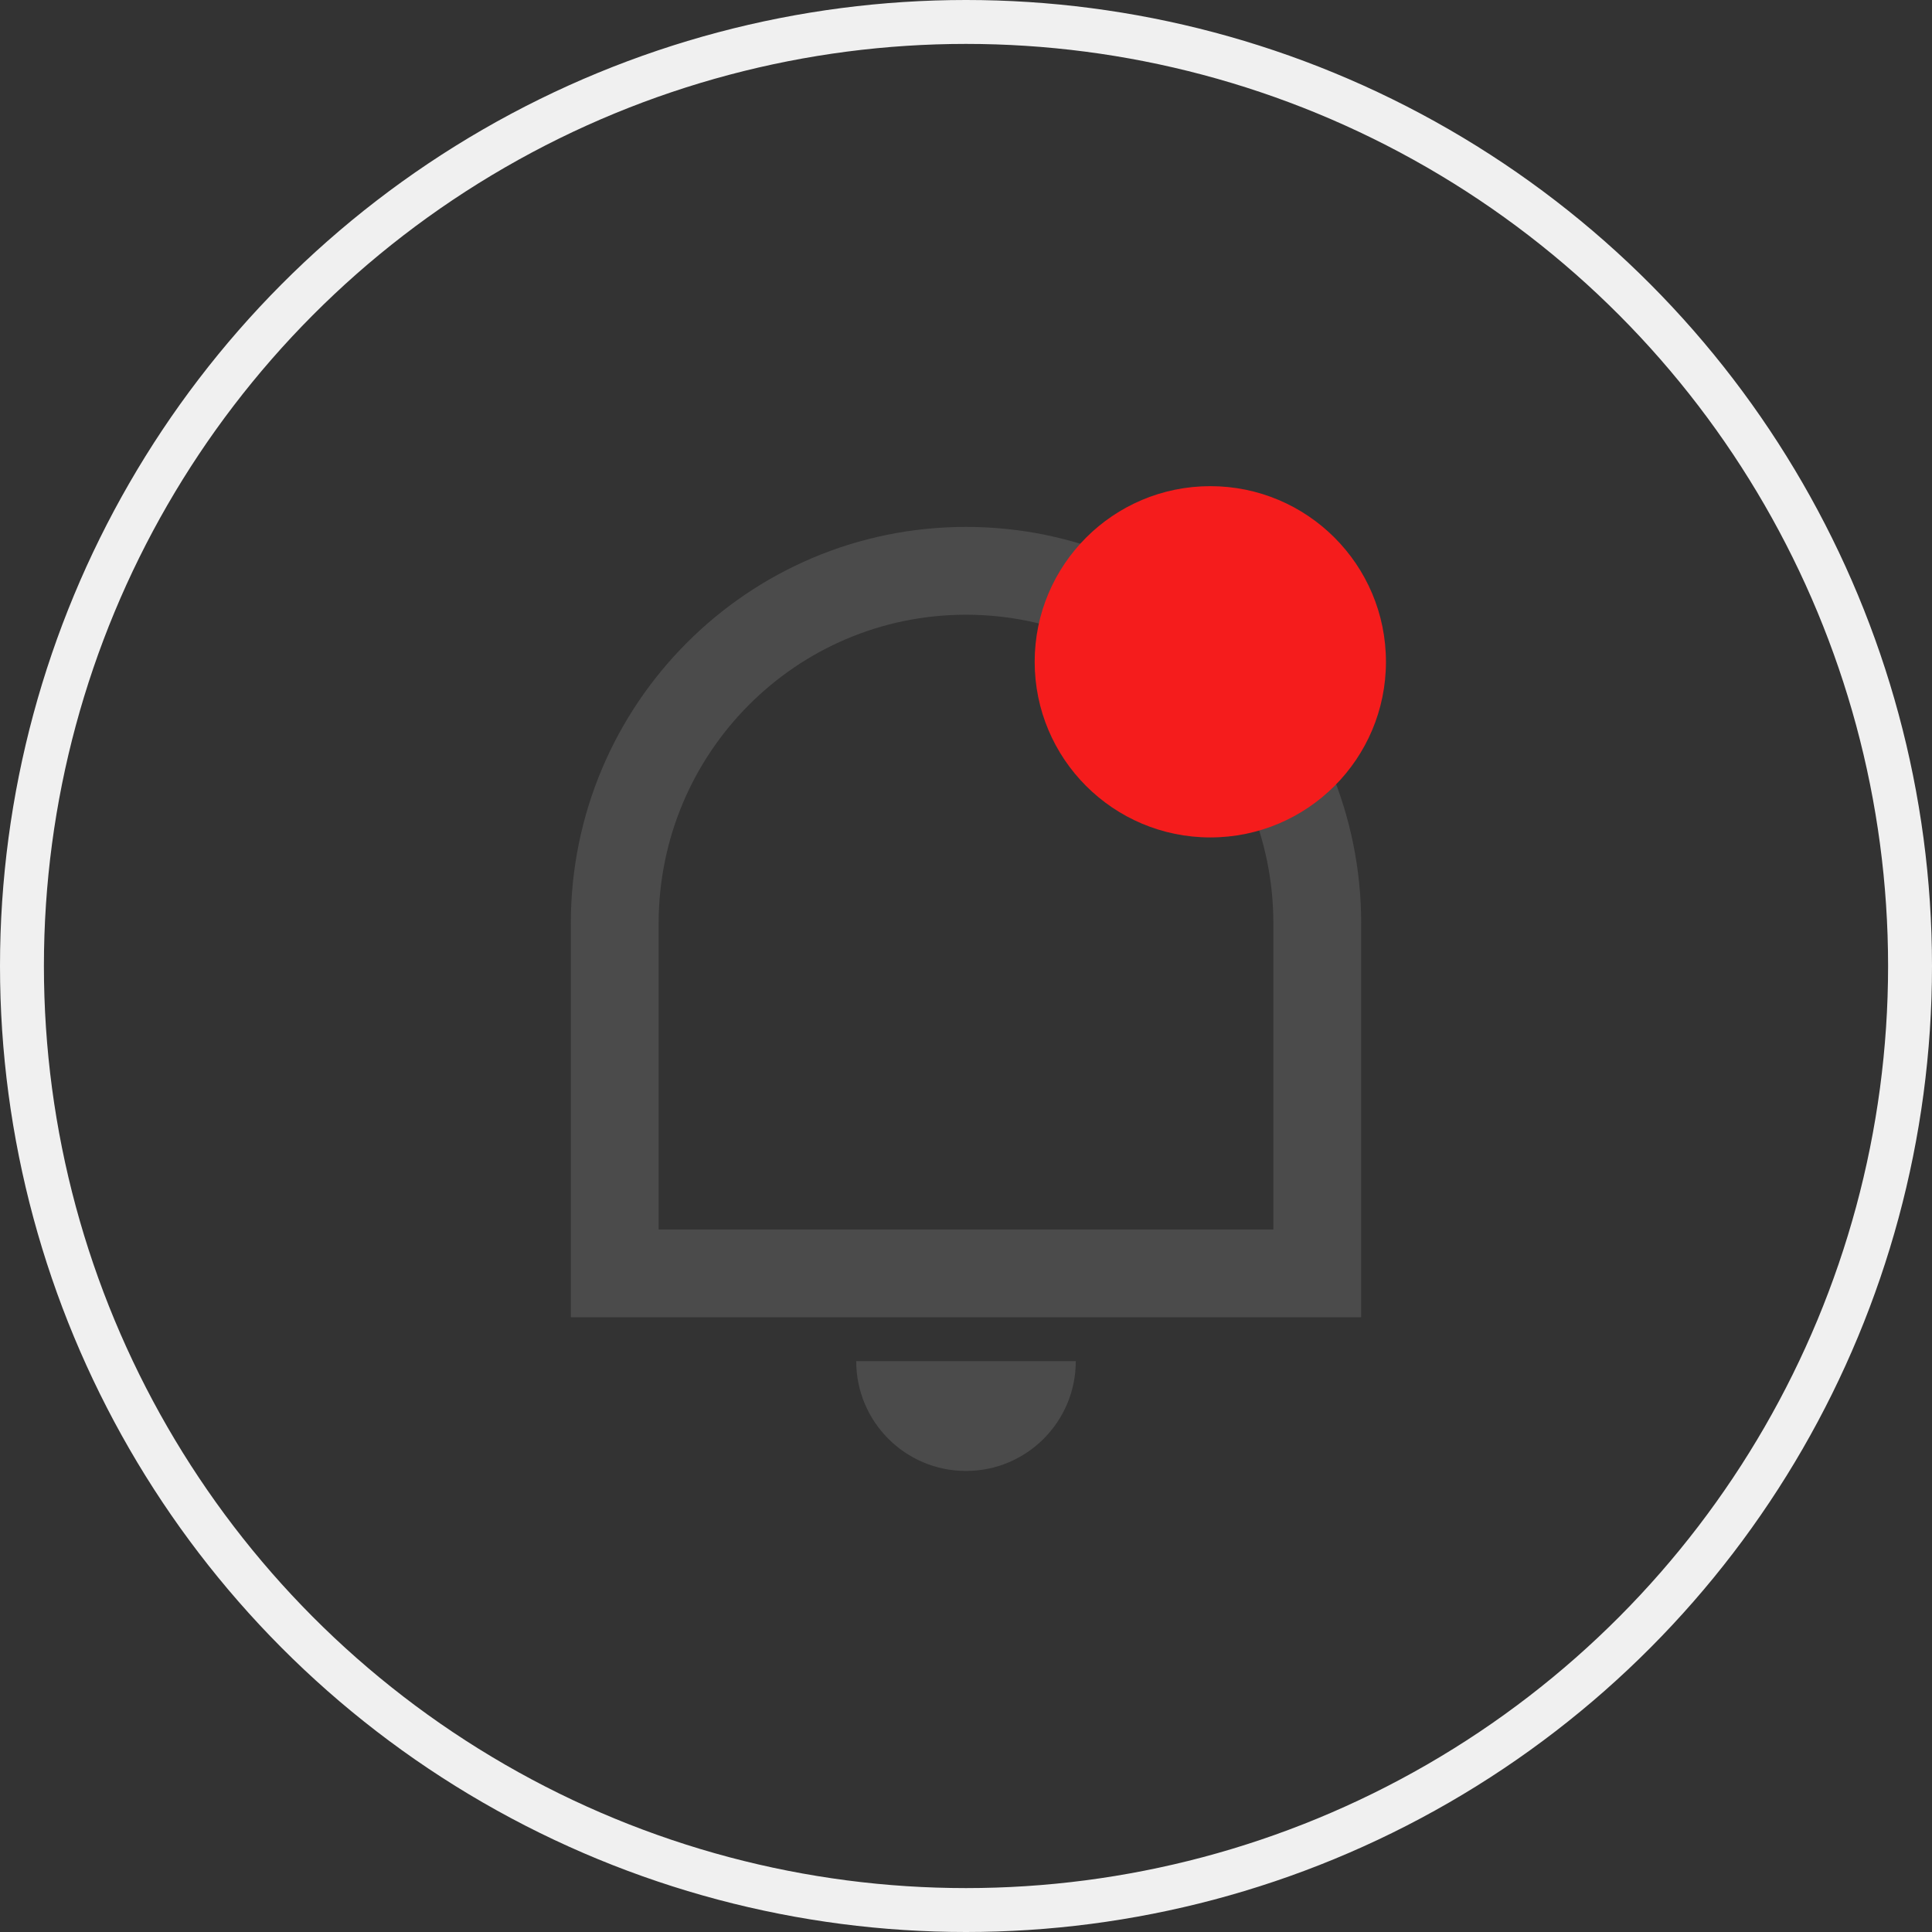<svg width="44" height="44" viewBox="0 0 44 44" fill="none" xmlns="http://www.w3.org/2000/svg">
<rect x="0" y="0" width="44" height="44" fill="#333333" stroke="none"/>
<path d="M15 28H29V21.031C29 17.148 25.866 14 22 14C18.134 14 15 17.148 15 21.031V28ZM22 12C26.971 12 31 16.044 31 21.031V30H13V21.031C13 16.044 17.029 12 22 12ZM19.5 31H24.5C24.5 32.381 23.381 33.5 22 33.5C20.619 33.5 19.5 32.381 19.5 31Z" fill="#4B4B4B"/>
<circle cx="27.564" cy="15.072" r="4" fill="#F51C1C"/>
<circle cx="22" cy="22" r="21.5" stroke="#F0F0F0"/>
</svg>
